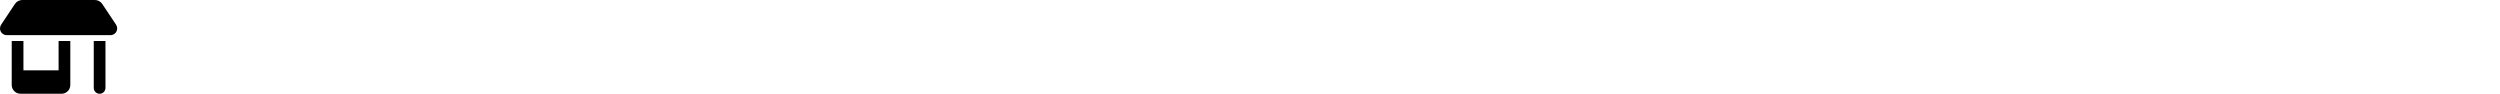 <svg x="15" y="8" preserveAspectRatio="xMinYMin meet" height="24" xmlns="http://www.w3.org/2000/svg" viewBox="0 0 640 512"><!--! Font Awesome Free 6.1.1 by @fontawesome - https://fontawesome.com License - https://fontawesome.com/license/free (Icons: CC BY 4.0, Fonts: SIL OFL 1.1, Code: MIT License) Copyright 2022 Fonticons, Inc. --><path d="M0 155.2C0 147.9 2.153 140.8 6.188 134.7L81.75 21.37C90.65 8.021 105.6 0 121.7 0H518.3C534.4 0 549.3 8.021 558.2 21.37L633.8 134.7C637.8 140.8 640 147.9 640 155.2C640 175.5 623.5 192 603.2 192H36.84C16.5 192 0 175.5 0 155.2H0zM64 224H128V384H320V224H384V464C384 490.5 362.5 512 336 512H112C85.49 512 64 490.5 64 464V224zM512 224H576V480C576 497.7 561.7 512 544 512C526.3 512 512 497.7 512 480V224z"/></svg>